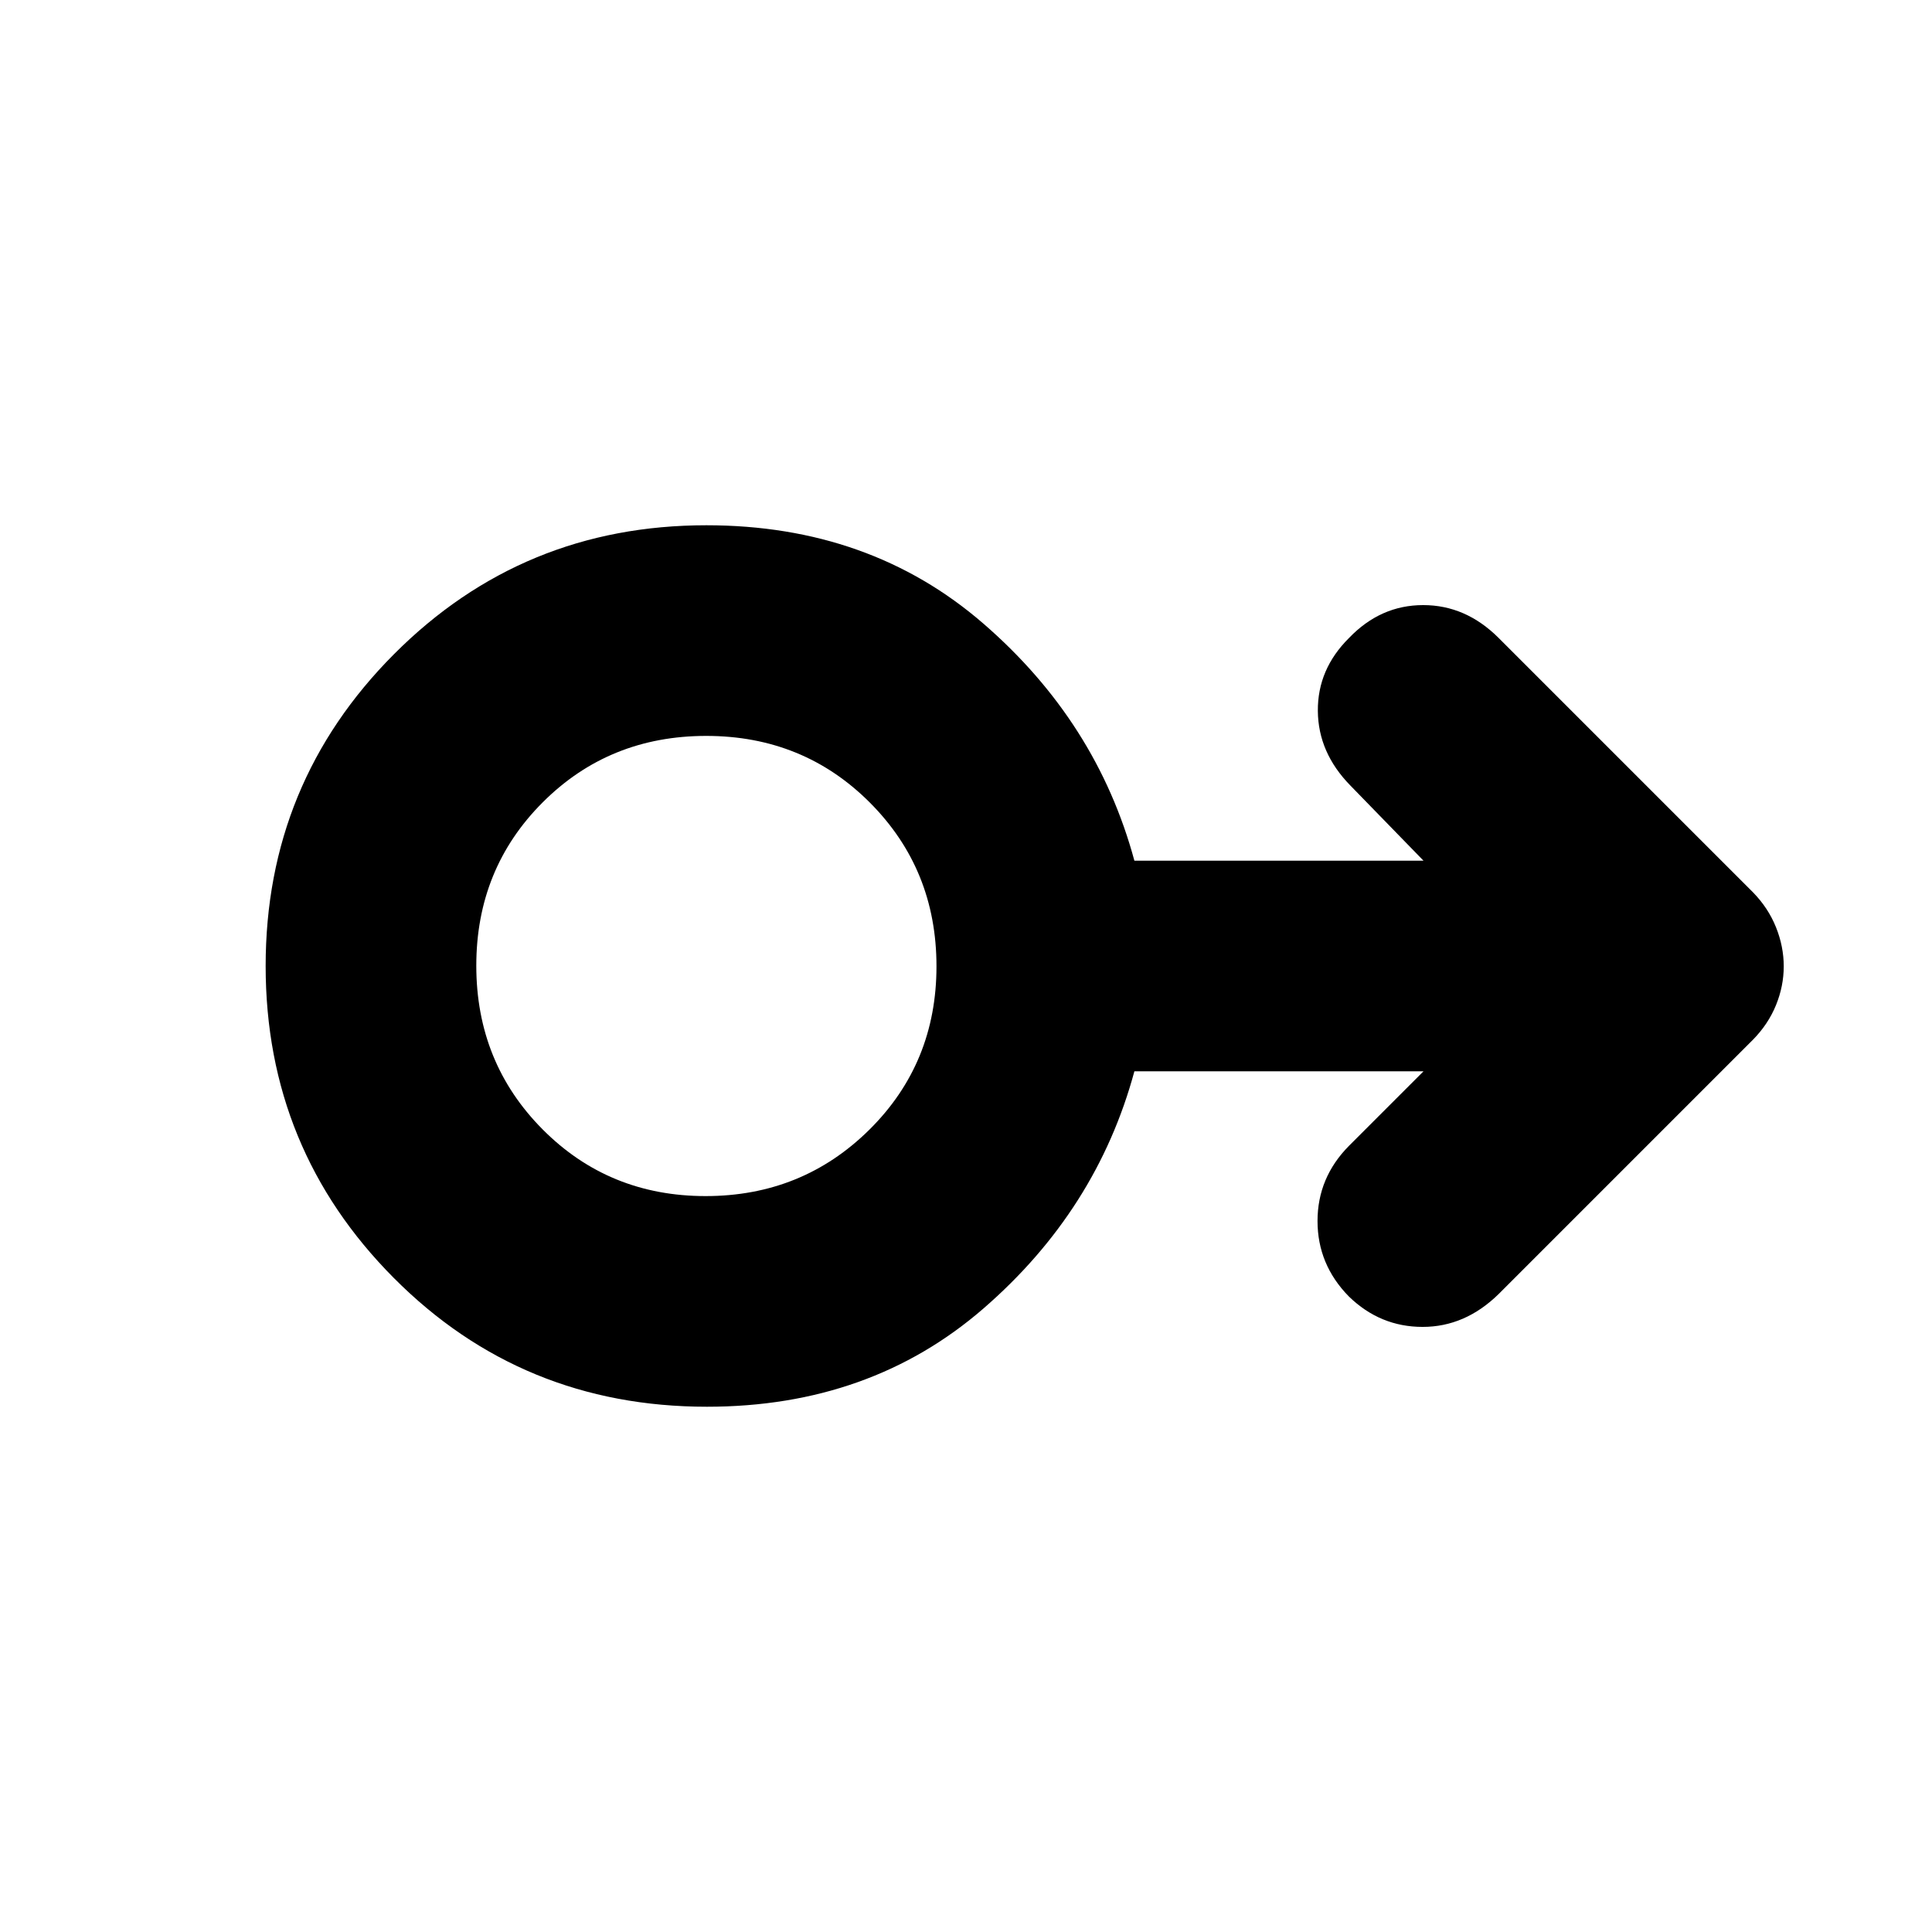 <svg xmlns="http://www.w3.org/2000/svg" height="40" viewBox="0 -960 960 960" width="40"><path d="M351.29-261q-91.96 0-155.62-64Q132-389 132-480t63.83-155q63.83-64 155.17-64 81.2 0 137.6 48.83 56.4 48.84 75.07 117.84h143.66L671-569.67q-16-16.33-16.17-37.06-.16-20.74 15.5-36.27 15.67-16.33 36.84-16.33 21.16 0 37.5 16.33L871-516.67q7.61 7.78 11.47 17.39 3.86 9.61 3.86 19.44 0 9.84-3.86 19.31-3.86 9.46-11.47 17.2L744.67-317q-16.67 16.33-37.78 16.33-21.1 0-36.66-15.13-15.56-15.87-15.56-37.47t15.66-37.4l37-37H563.67q-18.67 69-74.98 117.84Q432.37-261 351.29-261Zm-.68-104.67q48.06 0 81.39-33.01t33.33-81.16q0-48.16-33.07-81.33-33.08-33.16-81.34-33.16-48.25 0-81.25 33.01t-33 81.16q0 48.16 32.94 81.33 32.94 33.16 81 33.16ZM351-480Z"/></svg>